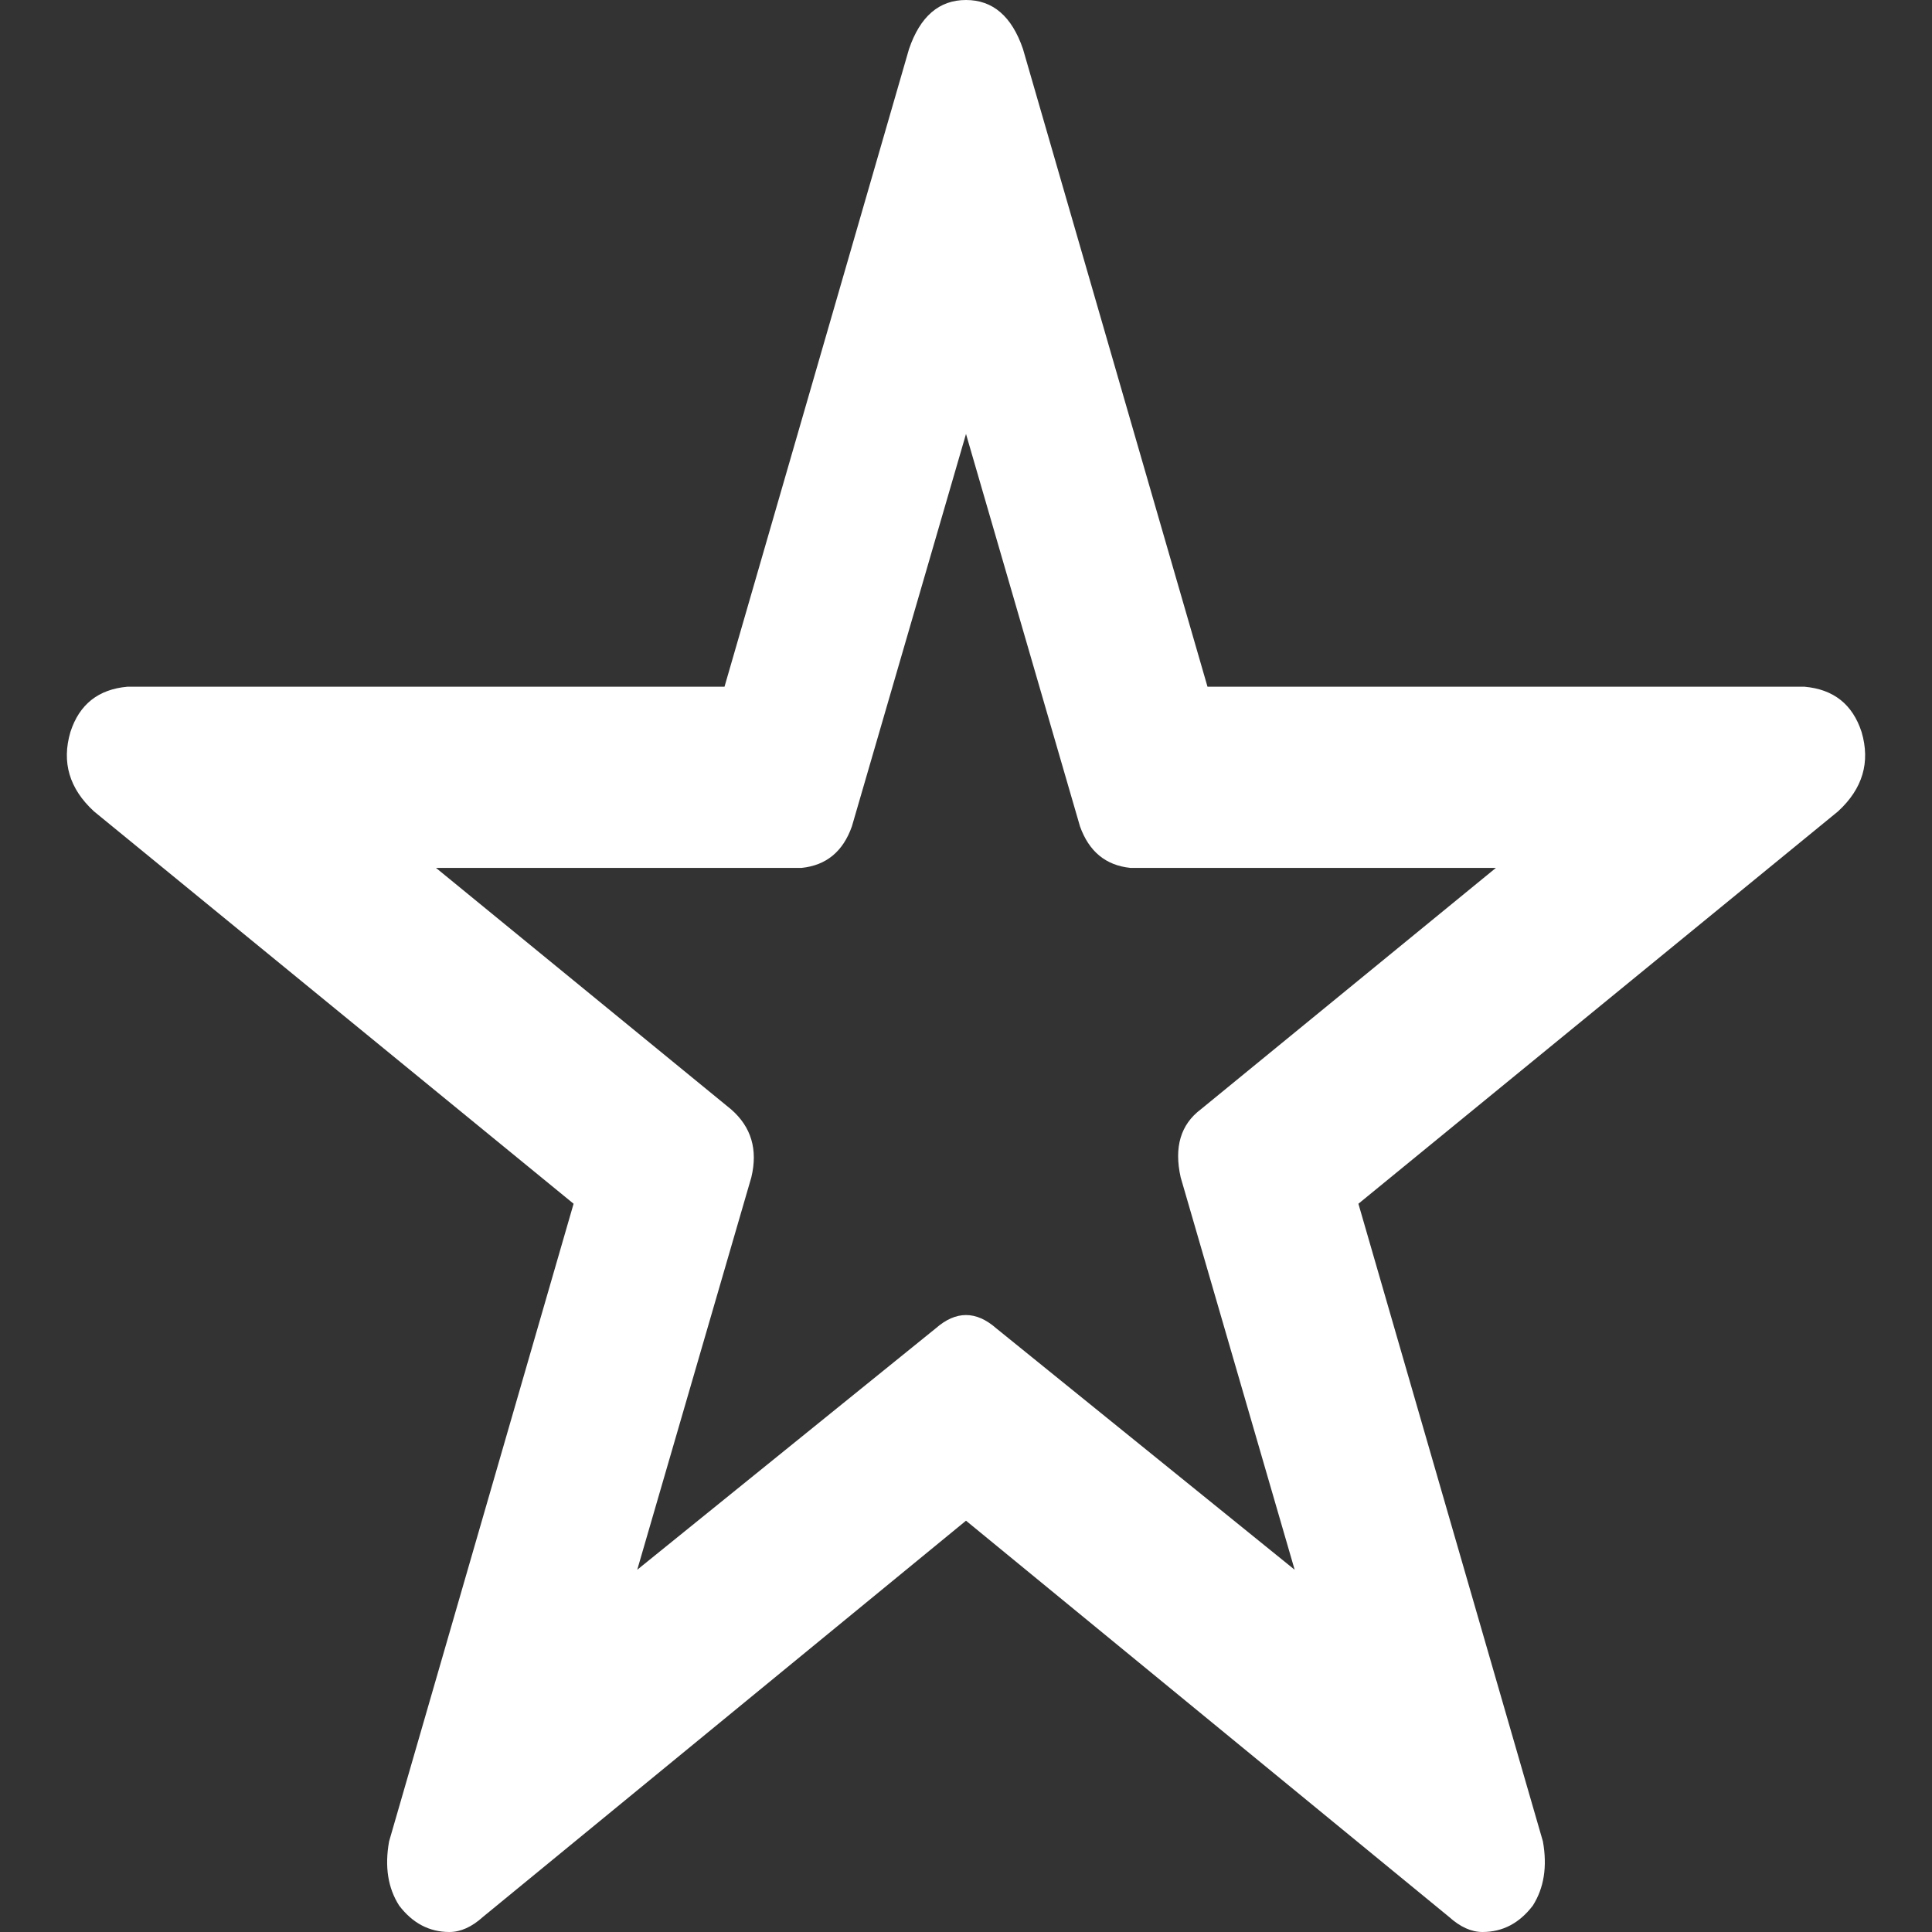 <svg width="18" height="18" viewBox="0 0 18 18" fill="none" xmlns="http://www.w3.org/2000/svg">
<rect x="0" y="0" width="18" height="18" fill="#333333" stroke="none"/>
<g clip-path="url(#clip0_123_5986)">
<path d="M16.812 6.398H11.25L9.531 0.457C9.427 0.152 9.25 0 9 0C8.75 0 8.573 0.152 8.469 0.457L6.75 6.398H1.187C0.917 6.422 0.739 6.562 0.656 6.82C0.573 7.102 0.646 7.348 0.875 7.559L5.344 11.215L3.625 17.156C3.583 17.391 3.614 17.59 3.719 17.754C3.844 17.918 4 18 4.187 18C4.292 18 4.396 17.953 4.5 17.859L9 14.168L13.5 17.859C13.604 17.953 13.708 18 13.812 18C14 18 14.156 17.918 14.281 17.754C14.385 17.59 14.417 17.391 14.375 17.156L12.656 11.215L17.125 7.559C17.354 7.348 17.427 7.102 17.344 6.82C17.26 6.562 17.083 6.422 16.812 6.398ZM11 10.969L12.062 14.625L9.281 12.375C9.094 12.211 8.906 12.211 8.719 12.375L5.937 14.625L7 10.969C7.062 10.711 7 10.5 6.812 10.336L4.062 8.086H7.469C7.698 8.062 7.854 7.934 7.937 7.699L9 4.043L10.062 7.699C10.146 7.934 10.302 8.062 10.531 8.086H13.937L11.187 10.336C11 10.477 10.937 10.688 11 10.969Z" fill="white"/>
</g>
<defs>
<clipPath id="clip0_123_5986">
<rect width="18" height="18" fill="white" transform="matrix(1 0 0 -1 0 18)"/>
</clipPath>
</defs>
</svg>

